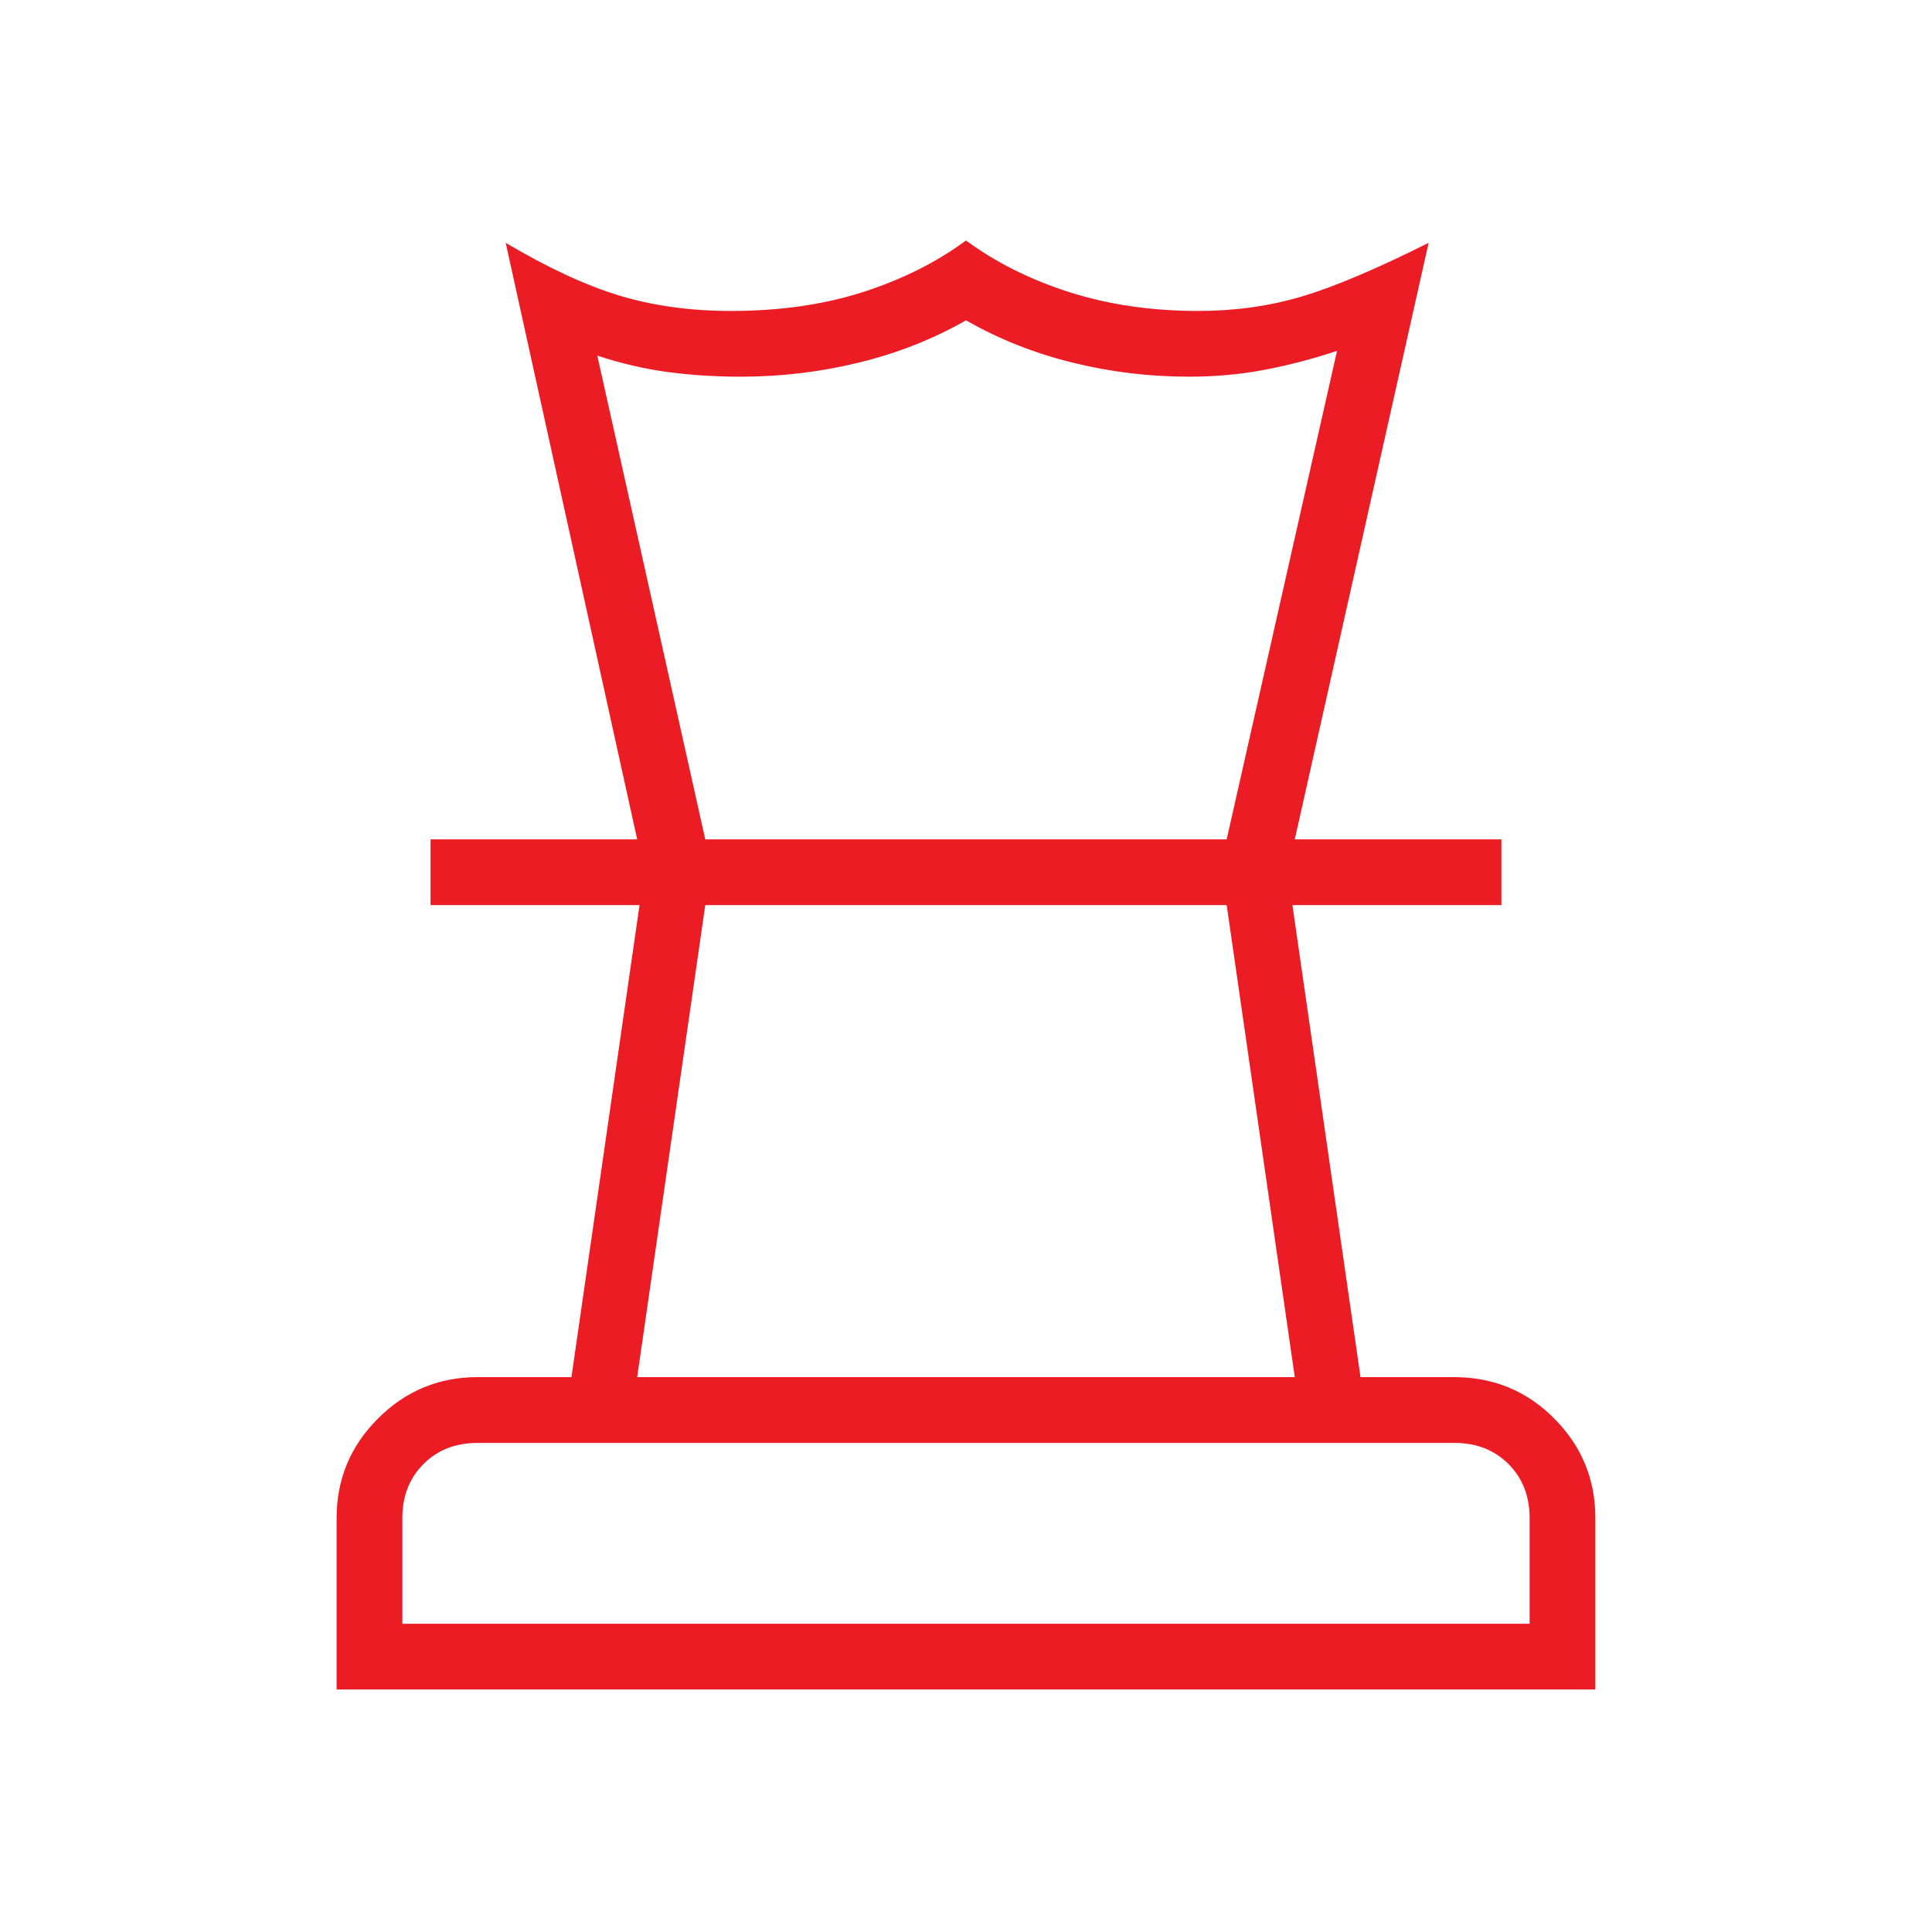 <svg width="40" height="40" viewBox="0 0 40 40" fill="none" xmlns="http://www.w3.org/2000/svg">
<path d="M8.33 33.618H31.669V31.43C31.669 30.976 31.523 30.603 31.231 30.311C30.94 30.02 30.567 29.874 30.113 29.874H9.886C9.432 29.874 9.06 30.02 8.768 30.311C8.476 30.603 8.33 30.976 8.33 31.43V33.618ZM13.192 28.512H26.807L25.397 18.739H14.602L13.192 28.512ZM6.969 34.979V31.43C6.969 30.627 7.254 29.94 7.826 29.369C8.397 28.798 9.084 28.512 9.886 28.512H11.831L13.241 18.739H8.914V17.378H31.085V18.739H26.758L28.168 28.512H30.101C30.919 28.512 31.612 28.798 32.179 29.369C32.747 29.94 33.03 30.627 33.03 31.43V34.979H6.969ZM13.192 17.378L10.47 5.028C11.345 5.546 12.132 5.911 12.831 6.122C13.53 6.332 14.299 6.438 15.137 6.438C16.142 6.438 17.05 6.308 17.86 6.049C18.671 5.789 19.384 5.433 20 4.979C20.615 5.433 21.329 5.789 22.141 6.049C22.953 6.308 23.844 6.438 24.813 6.438C25.559 6.438 26.264 6.34 26.928 6.146C27.593 5.951 28.476 5.579 29.578 5.028L26.807 17.378H25.397L27.682 7.264C27.196 7.426 26.701 7.556 26.199 7.653C25.697 7.75 25.17 7.799 24.619 7.799C23.796 7.799 22.991 7.702 22.203 7.507C21.415 7.313 20.68 7.021 20 6.632C19.319 7.021 18.579 7.313 17.781 7.507C16.983 7.702 16.166 7.799 15.332 7.799C14.813 7.799 14.311 7.767 13.825 7.702C13.338 7.637 12.852 7.524 12.366 7.362L14.602 17.378H13.192Z" fill="#EC1C24"/>
</svg>
